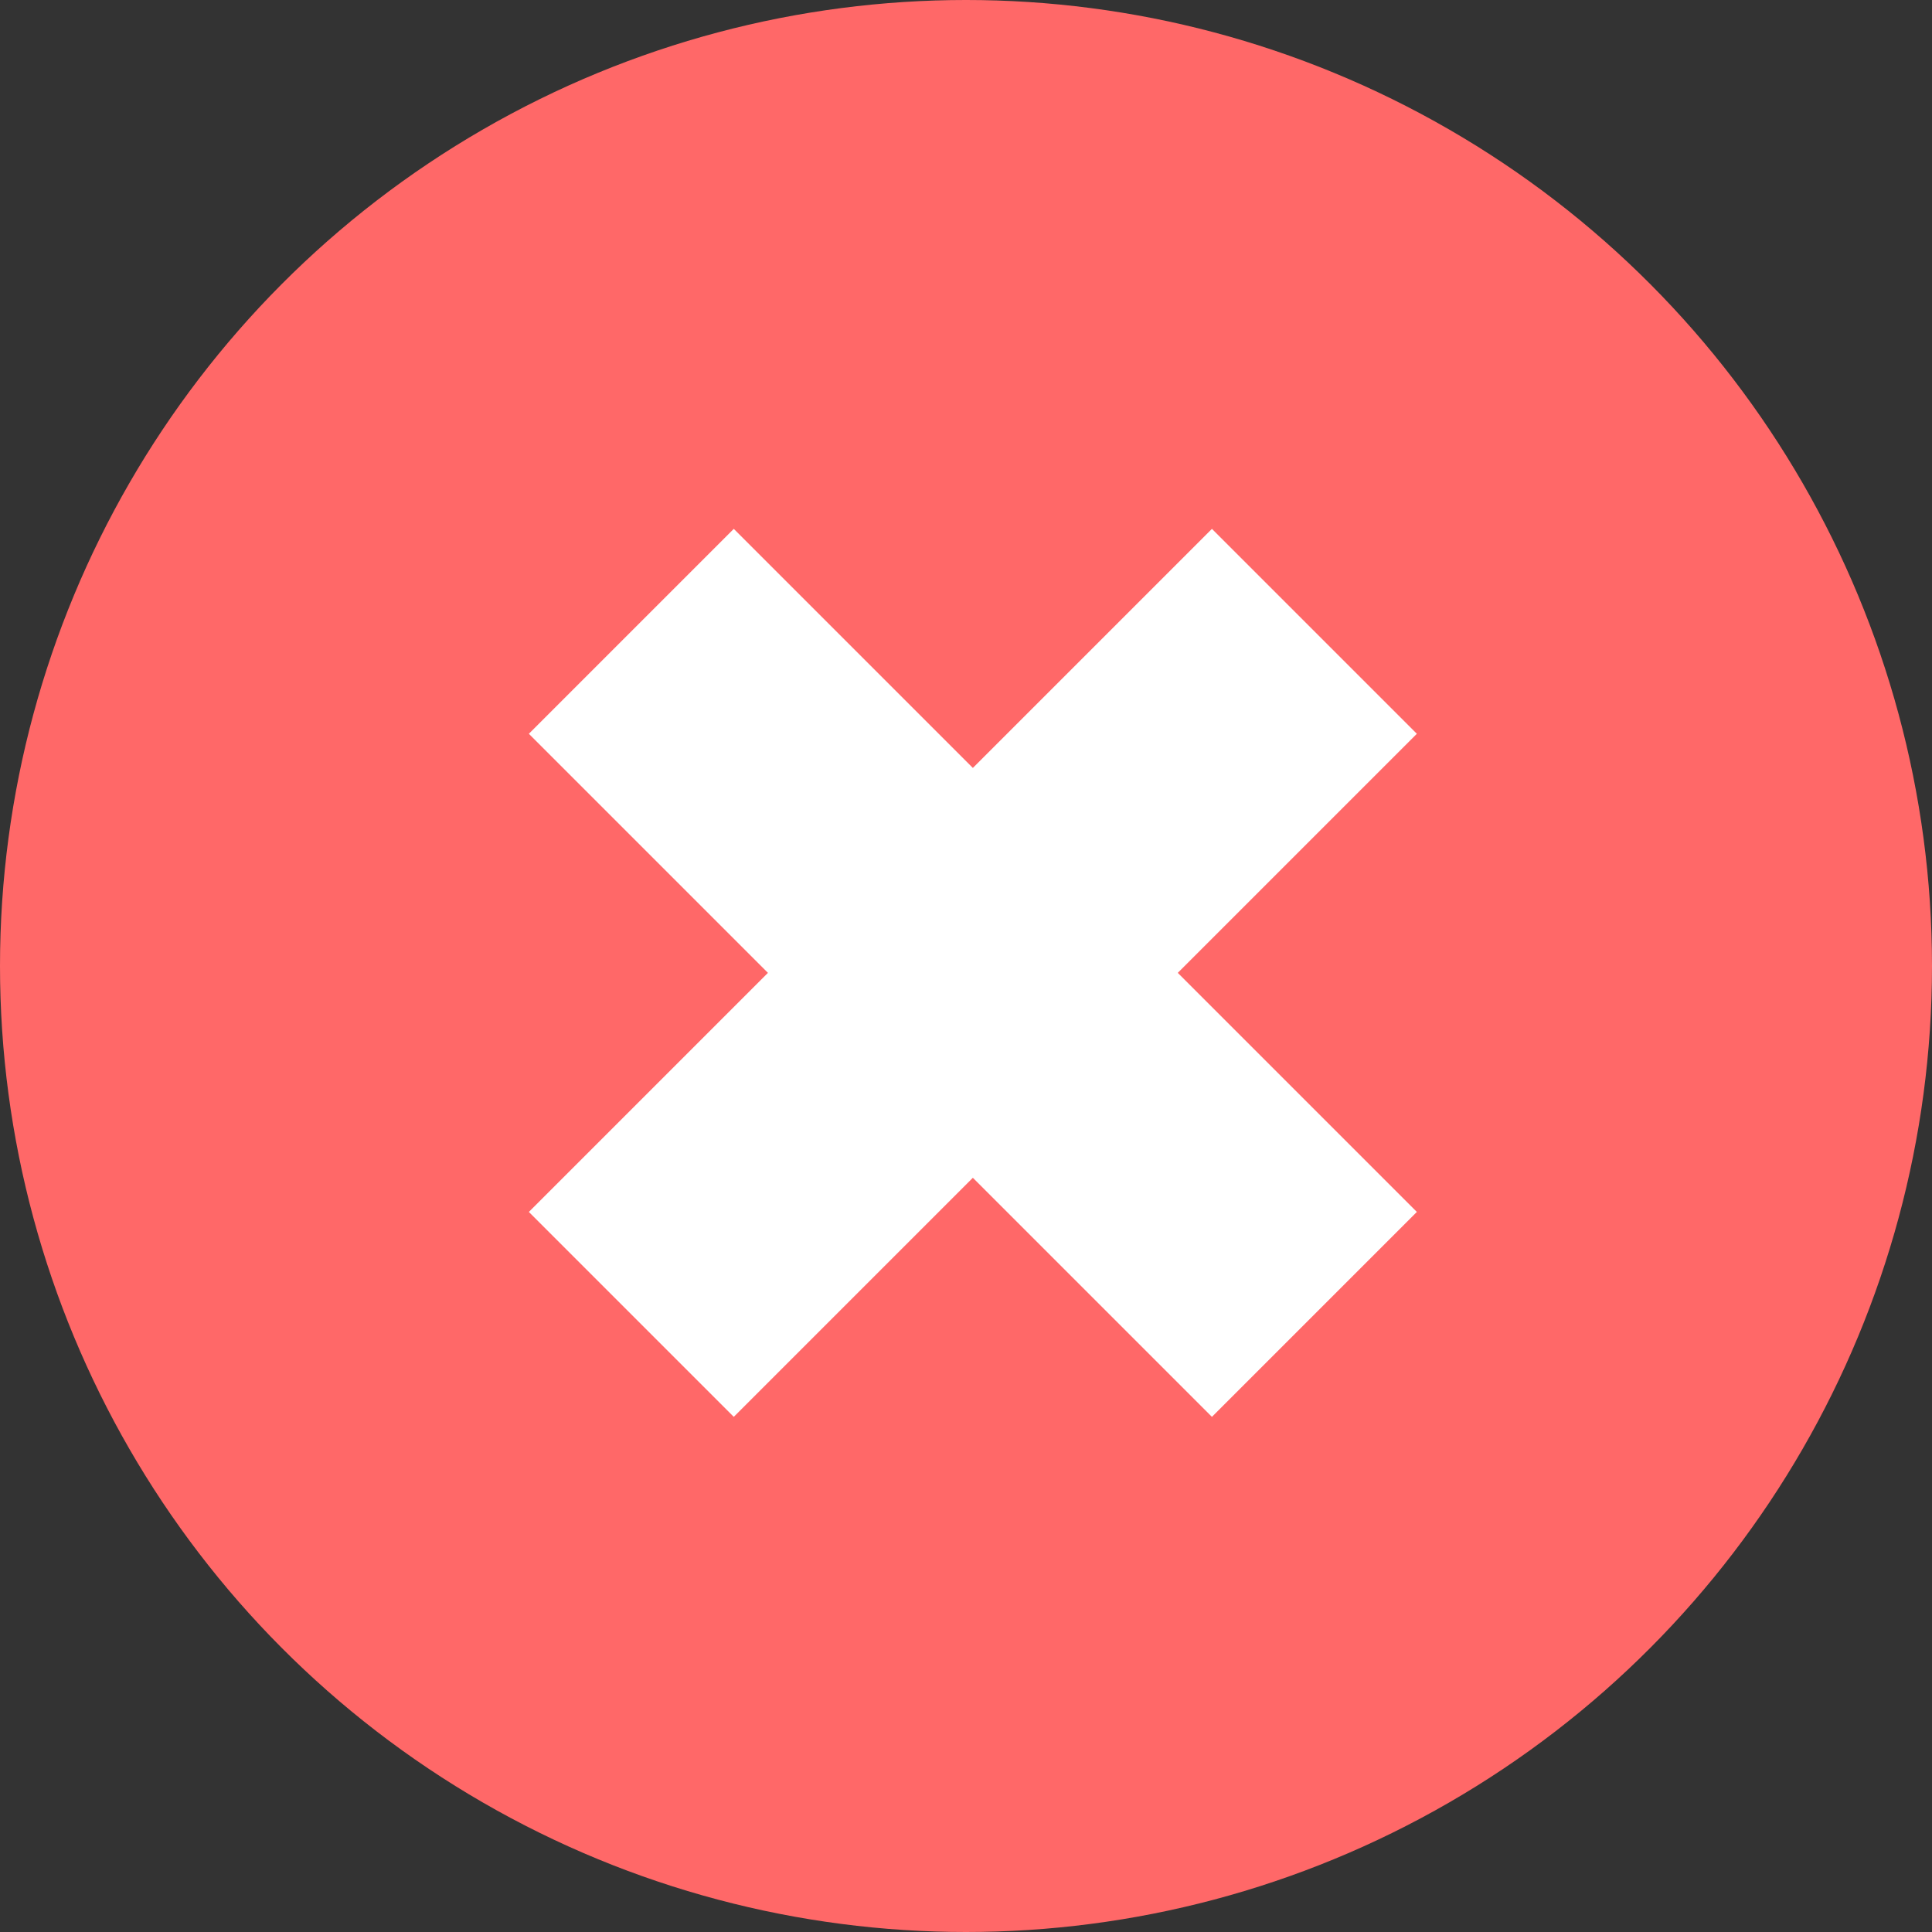 <?xml version="1.0" encoding="UTF-8"?>
<svg width="20px" height="20px" viewBox="0 0 20 20" version="1.1" xmlns="http://www.w3.org/2000/svg" xmlns:xlink="http://www.w3.org/1999/xlink">
    <rect x="0" y="0" width="20" height="20" fill="#333333" stroke="none"/>
    <!-- Generator: Sketch 47.1 (45422) - http://www.bohemiancoding.com/sketch -->
    <title>button_close</title>
    <desc>Created with Sketch.</desc>
    <defs></defs>
    <g id="Page-1" stroke="none" stroke-width="1" fill="none" fill-rule="evenodd">
        <g id="fake-OS" transform="translate(-908, -241)">
            <g id="mail" transform="translate(246, 216)">
                <g id="button_close" transform="translate(662, 25)">
                    <circle id="Oval" fill="#FF6868" cx="10" cy="10" r="10"></circle>
                    <path d="M8.571,8.571 L5.071,8.571 L5.071,11.571 L8.571,11.571 L8.571,15.071 L11.571,15.071 L11.571,11.571 L15.071,11.571 L15.071,8.571 L11.571,8.571 L11.571,5.071 L8.571,5.071 L8.571,8.571 Z" id="Combined-Shape" fill="#FFFFFF" transform="translate(10.071, 10.071) rotate(-45) translate(-10.071, -10.071) "></path>
                </g>
            </g>
        </g>
    </g>
</svg>